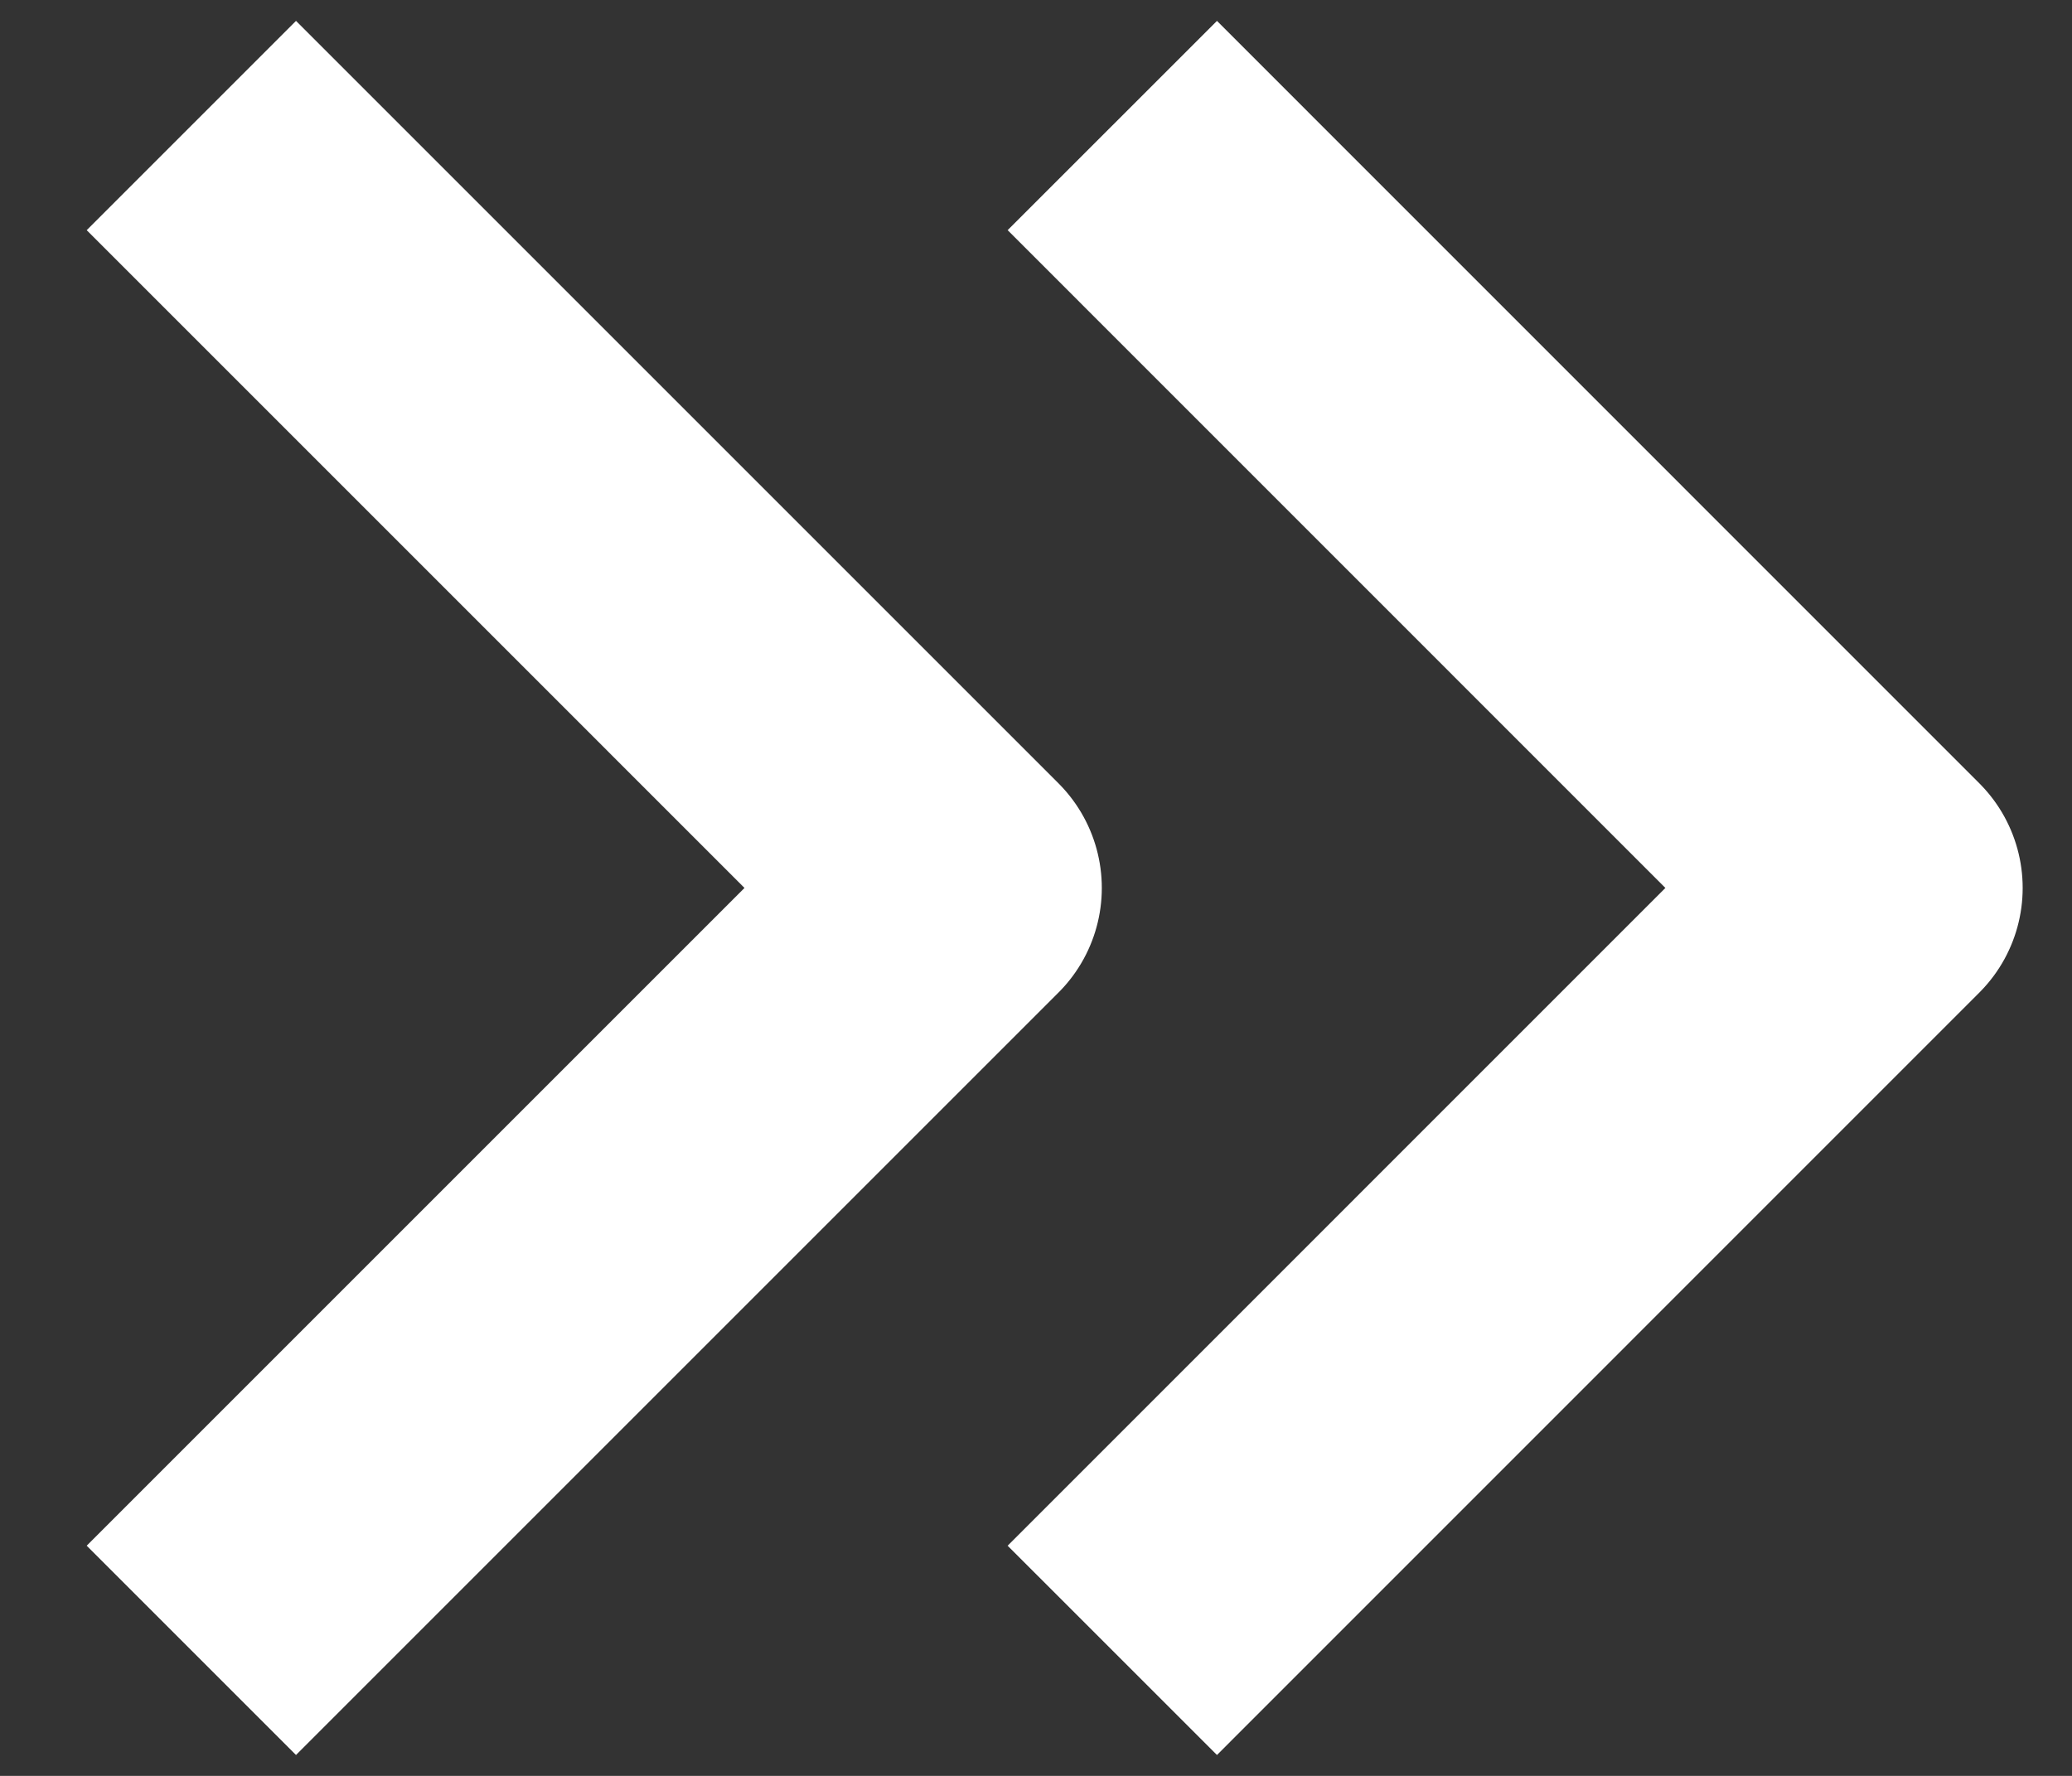 <svg width="21" height="18" viewBox="0 0 21 18" fill="none" xmlns="http://www.w3.org/2000/svg">
<rect x="0" y="0" width="21" height="18" fill="#333333" stroke="none"/>
<path d="M12.334 15.667L19 9L12.334 2.333" stroke="white" stroke-width="3" stroke-linecap="square" stroke-linejoin="round"/>
<path d="M3 15.667L9.667 9L3 2.333" stroke="white" stroke-width="3" stroke-linecap="square" stroke-linejoin="round"/>
</svg>
